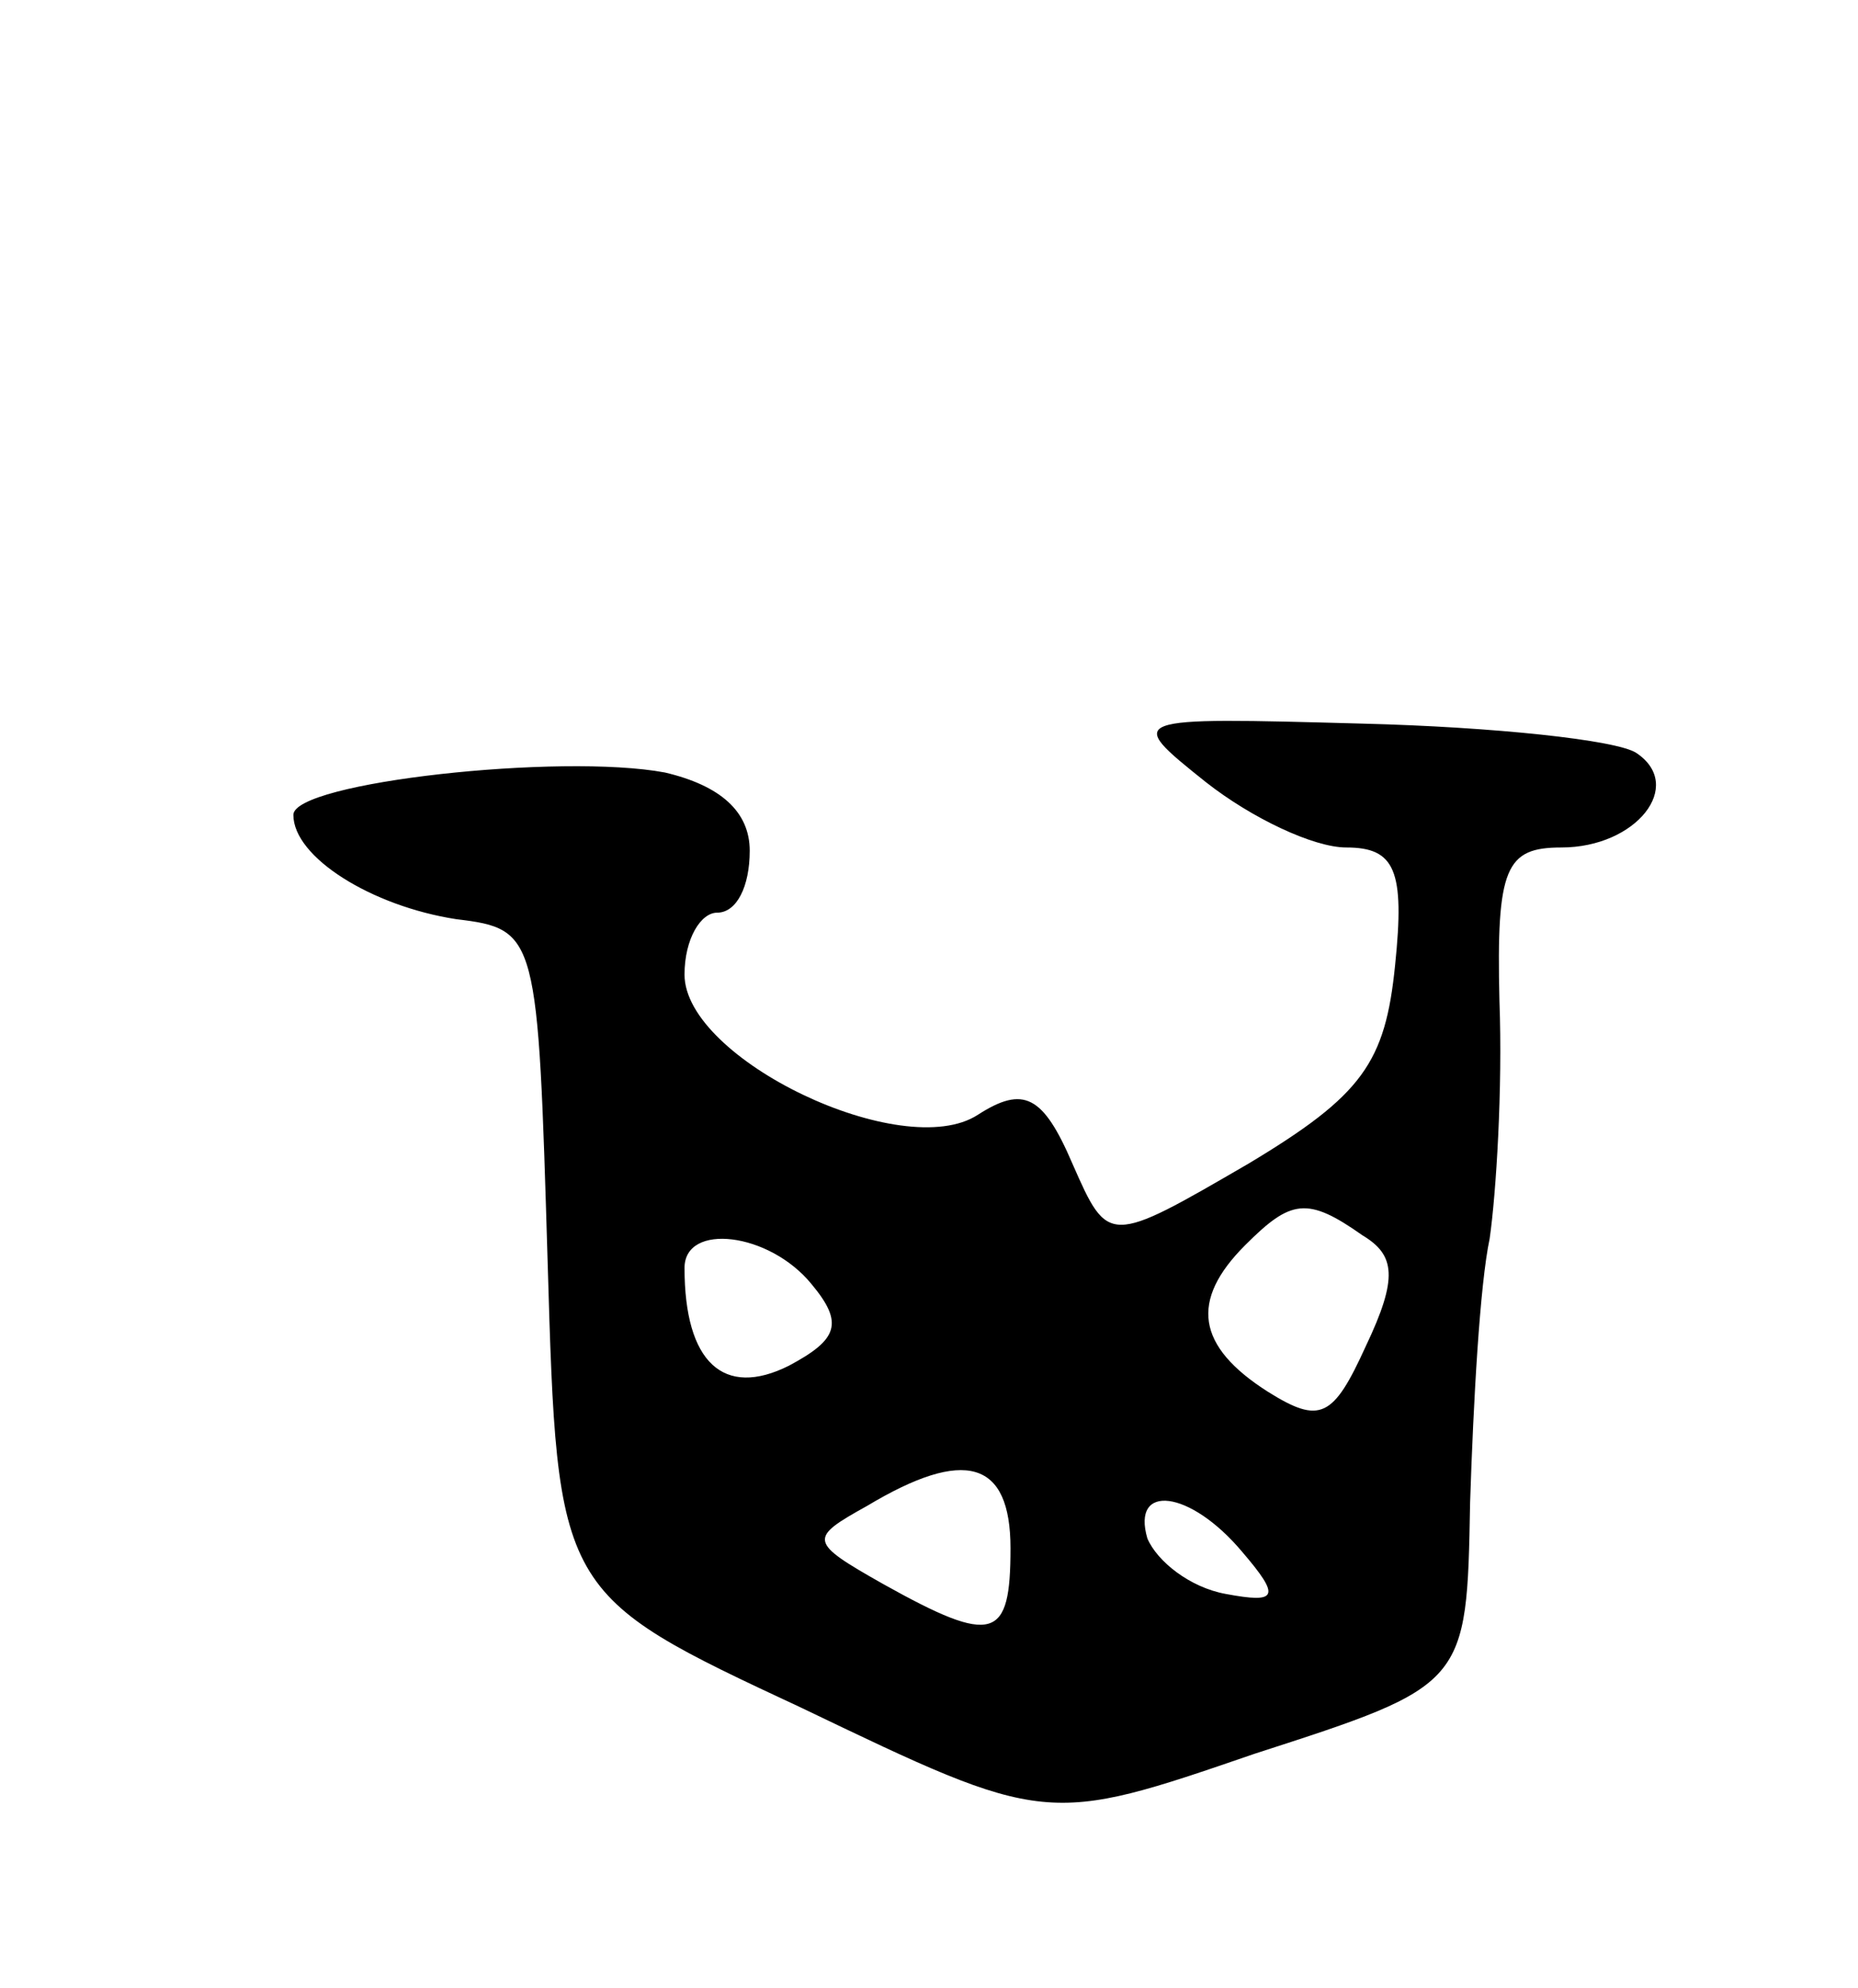 <svg version="1.0" xmlns="http://www.w3.org/2000/svg"
 width="57pt" height="61pt" viewBox="0 0 57 61"
 preserveAspectRatio="xMidYMid meet">
<g transform="translate(0,61) scale(0.1,-0.1)"
fill="#000000" stroke="none">
<path d="M370 370 c14 -11 33 -20 43 -20 15 0 18 -7 15 -36 -3 -30 -10 -40
-45 -61 -43 -25 -43 -25 -54 0 -9 21 -15 24 -29 15 -23 -15 -90 17 -90 43 0
11 5 19 10 19 6 0 10 8 10 19 0 12 -9 20 -26 24 -32 6 -114 -3 -114 -13 0 -13
24 -28 50 -32 25 -3 25 -5 28 -105 3 -102 3 -102 78 -137 75 -36 75 -36 139
-14 65 21 65 21 66 77 1 31 3 67 6 81 2 14 4 46 3 73 -1 41 2 47 19 47 23 0
38 19 23 29 -6 4 -44 8 -84 9 -73 2 -73 2 -48 -18z m48 -139 c10 -6 11 -13 1
-34 -10 -22 -14 -24 -30 -14 -22 14 -24 28 -7 45 14 14 19 15 36 3z m-169 -15
c10 -12 8 -17 -7 -25 -20 -10 -32 1 -32 30 0 14 26 11 39 -5z m61 -81 c0 -28
-5 -30 -39 -11 -23 13 -23 14 -5 24 30 18 44 14 44 -13z m71 -1 c12 -14 11
-16 -5 -13 -11 2 -21 10 -24 17 -5 17 13 15 29 -4z"/>
</g>
</svg>
